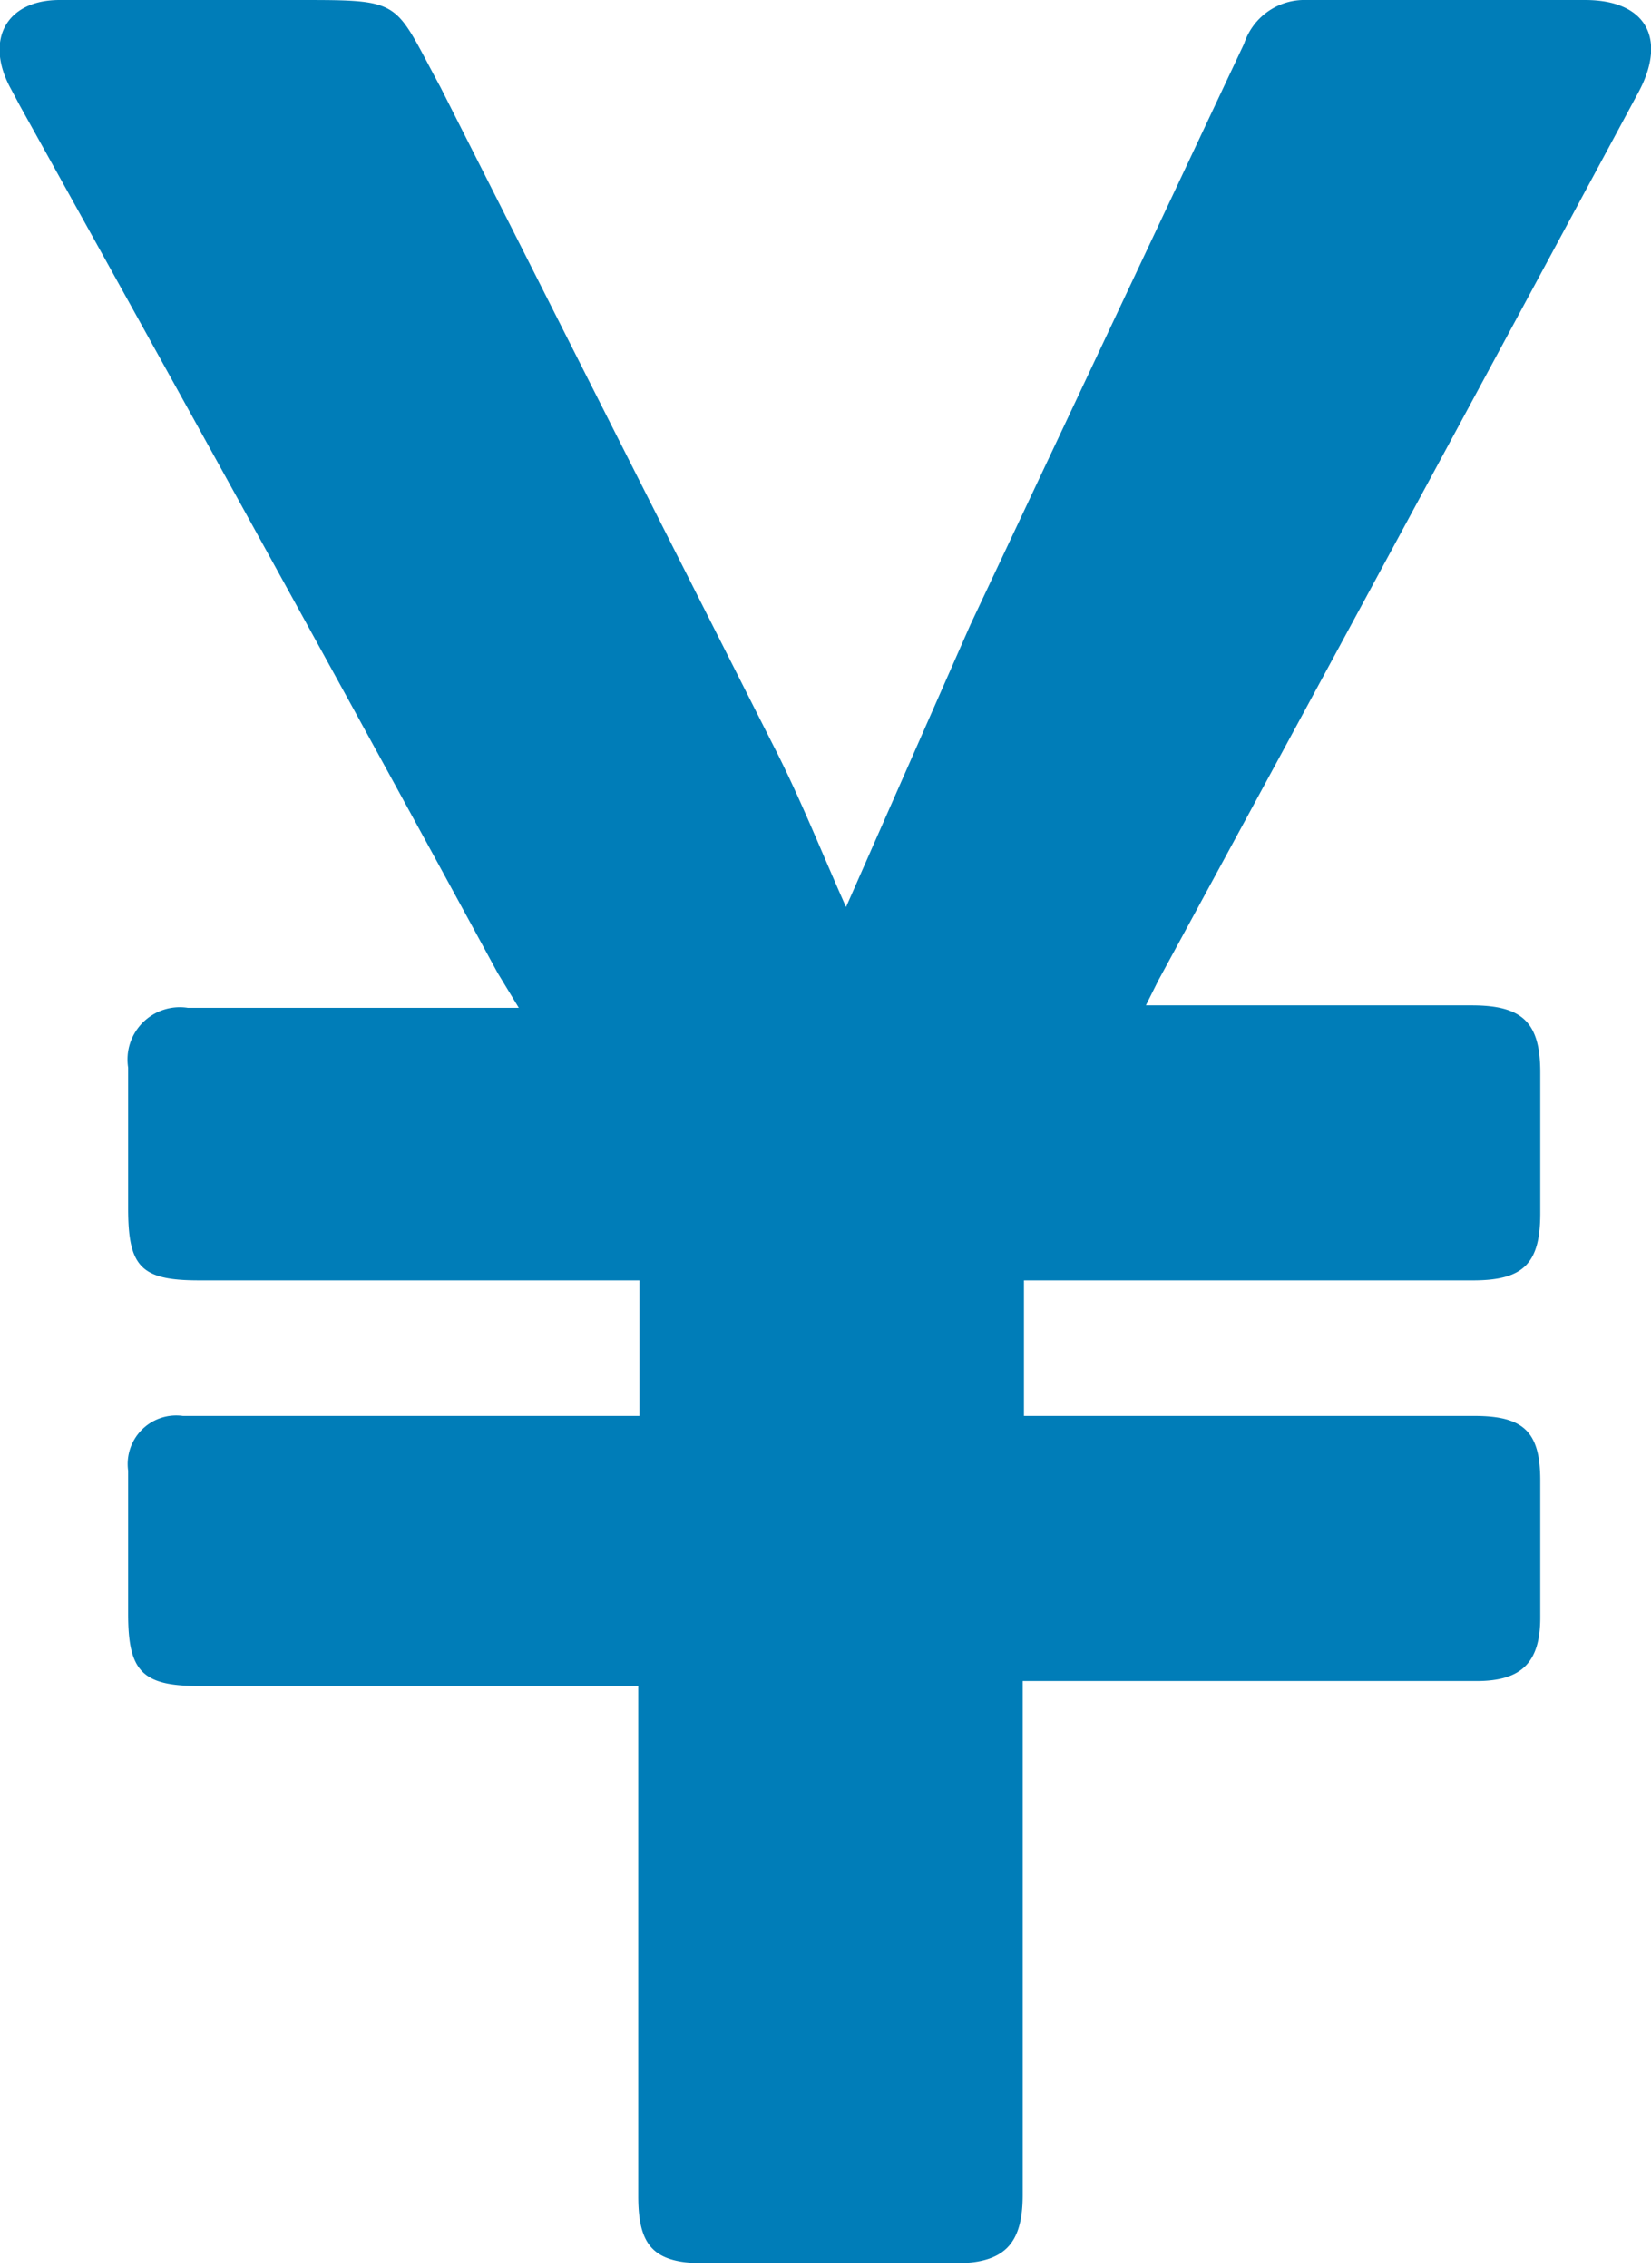 <svg xmlns="http://www.w3.org/2000/svg" viewBox="0 0 13.27 18.23"><defs><style>.cls-1{fill:#007db8;}</style></defs><title>yen </title><g id="Layer_2" data-name="Layer 2"><g id="Layer_1-2" data-name="Layer 1"><path class="cls-1" d="M5.16,13.55H1.6c-.46,0-.57-.12-.57-.58s0-.77,0-1.15a.39.39,0,0,1,.44-.44H5.14V10.29H1.6c-.47,0-.57-.11-.57-.58V8.58a.42.42,0,0,1,.48-.48H4.17L4,7.82C2.74,5.5,1.45,3.17.16.85L.08.7C-.12.32.05,0,.48,0,1.12,0,1.76,0,2.4,0c.85,0,.76,0,1.14.7L6.22,6c.21.41.38.84.58,1.29l1-2.27L10,.35A.51.51,0,0,1,10.5,0h2.24c.49,0,.66.31.43.74Q11.25,4.31,9.31,7.88l-.1.2h2.62c.41,0,.55.14.55.54V9.75c0,.4-.13.54-.54.54H8.23v1.09h3.62c.4,0,.53.13.53.52V13c0,.36-.15.51-.51.51H8.22v4.13c0,.4-.15.55-.55.55h-2c-.41,0-.54-.13-.54-.54V13.55Z"/></g></g></svg>